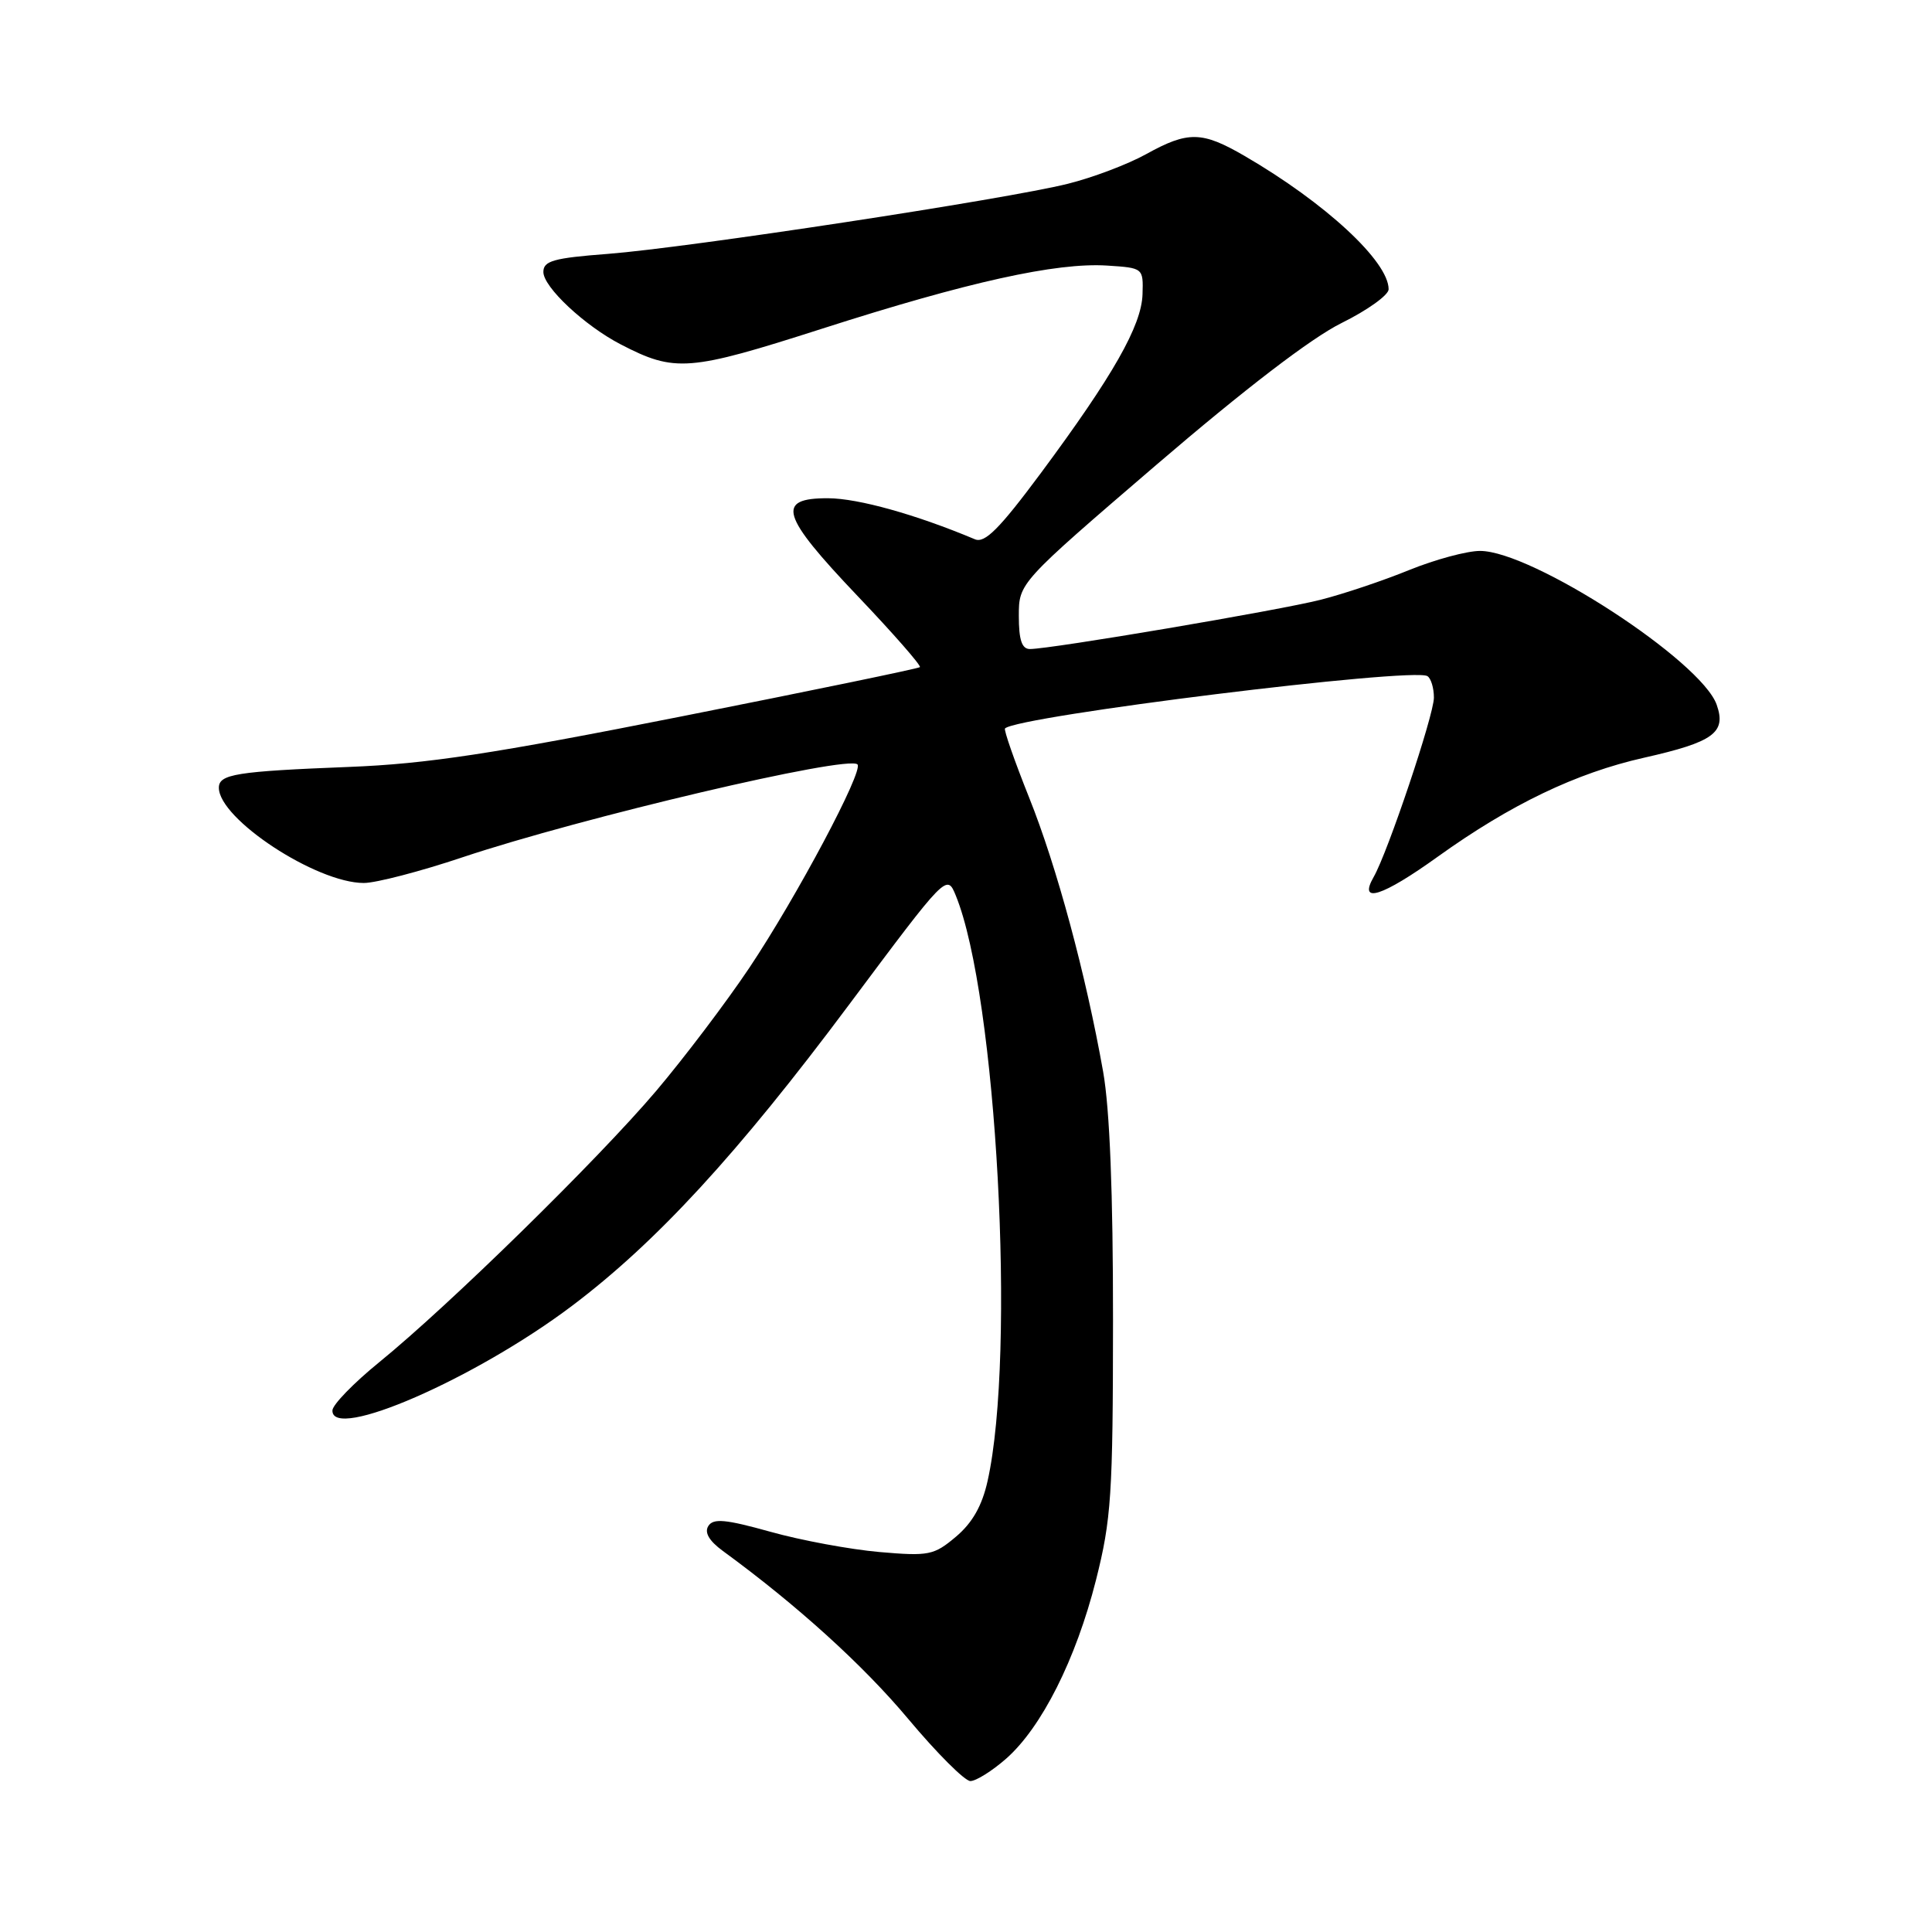 <?xml version="1.0" encoding="UTF-8" standalone="no"?>
<!DOCTYPE svg PUBLIC "-//W3C//DTD SVG 1.1//EN" "http://www.w3.org/Graphics/SVG/1.1/DTD/svg11.dtd" >
<svg xmlns="http://www.w3.org/2000/svg" xmlns:xlink="http://www.w3.org/1999/xlink" version="1.1" viewBox="0 0 256 256">
 <g >
 <path fill="currentColor"
d=" M 133.31 233.04 C 138.02 228.90 142.57 219.85 145.22 209.38 C 147.25 201.34 147.47 198.10 147.48 175.00 C 147.49 158.14 147.05 146.96 146.17 142.00 C 143.88 129.11 140.04 114.85 136.36 105.67 C 134.42 100.81 132.98 96.69 133.17 96.52 C 134.90 94.87 187.21 88.39 189.14 89.59 C 189.61 89.88 190.00 91.16 190.00 92.44 C 190.00 94.75 183.89 112.95 182.02 116.20 C 179.94 119.83 183.13 118.82 190.52 113.51 C 200.17 106.59 208.83 102.43 217.85 100.40 C 227.07 98.32 228.77 97.08 227.47 93.38 C 225.42 87.57 203.01 73.00 196.11 73.00 C 194.38 73.00 190.16 74.14 186.73 75.53 C 183.30 76.93 178.03 78.70 175.00 79.47 C 169.52 80.87 139.25 86.00 136.47 86.00 C 135.40 86.00 135.00 84.80 135.00 81.62 C 135.00 77.24 135.00 77.24 153.25 61.57 C 164.93 51.55 173.75 44.79 177.75 42.81 C 181.19 41.11 184.00 39.10 184.00 38.33 C 184.00 34.64 175.60 26.87 164.91 20.66 C 159.26 17.38 157.43 17.35 151.88 20.42 C 149.47 21.76 144.80 23.53 141.50 24.35 C 133.37 26.39 91.17 32.82 80.56 33.64 C 73.33 34.19 72.00 34.57 72.00 36.04 C 72.00 38.04 77.47 43.16 82.26 45.64 C 89.45 49.36 91.25 49.22 108.94 43.55 C 128.23 37.36 139.97 34.76 146.70 35.19 C 151.48 35.50 151.50 35.51 151.39 39.00 C 151.26 43.15 147.50 49.77 137.88 62.74 C 132.43 70.07 130.50 72.01 129.19 71.46 C 121.36 68.17 113.72 66.04 109.75 66.02 C 102.76 65.99 103.44 68.26 113.64 78.98 C 118.39 83.97 122.10 88.21 121.89 88.40 C 121.68 88.59 107.46 91.53 90.29 94.93 C 65.30 99.89 56.53 101.22 46.29 101.62 C 31.29 102.21 29.00 102.58 29.00 104.38 C 29.00 108.52 41.91 117.00 48.21 117.00 C 49.81 117.00 55.70 115.47 61.30 113.59 C 77.04 108.33 112.36 100.02 113.62 101.29 C 114.46 102.12 105.56 118.86 99.29 128.24 C 96.25 132.78 90.69 140.13 86.94 144.56 C 79.22 153.66 59.51 172.97 50.25 180.50 C 46.87 183.25 44.08 186.12 44.05 186.88 C 43.90 191.01 62.98 182.69 75.77 173.05 C 86.96 164.62 97.75 152.90 112.50 133.13 C 125.46 115.77 125.46 115.77 126.65 118.67 C 132.06 131.94 134.64 179.36 130.86 196.24 C 130.13 199.53 128.84 201.79 126.67 203.62 C 123.75 206.08 123.09 206.22 116.52 205.65 C 112.66 205.31 106.16 204.11 102.09 202.97 C 96.14 201.31 94.52 201.16 93.86 202.20 C 93.31 203.06 93.96 204.17 95.77 205.50 C 105.60 212.68 114.35 220.61 120.33 227.75 C 124.13 232.29 127.84 236.00 128.58 236.00 C 129.32 236.00 131.45 234.67 133.31 233.04 Z "/>
</g>
</svg>